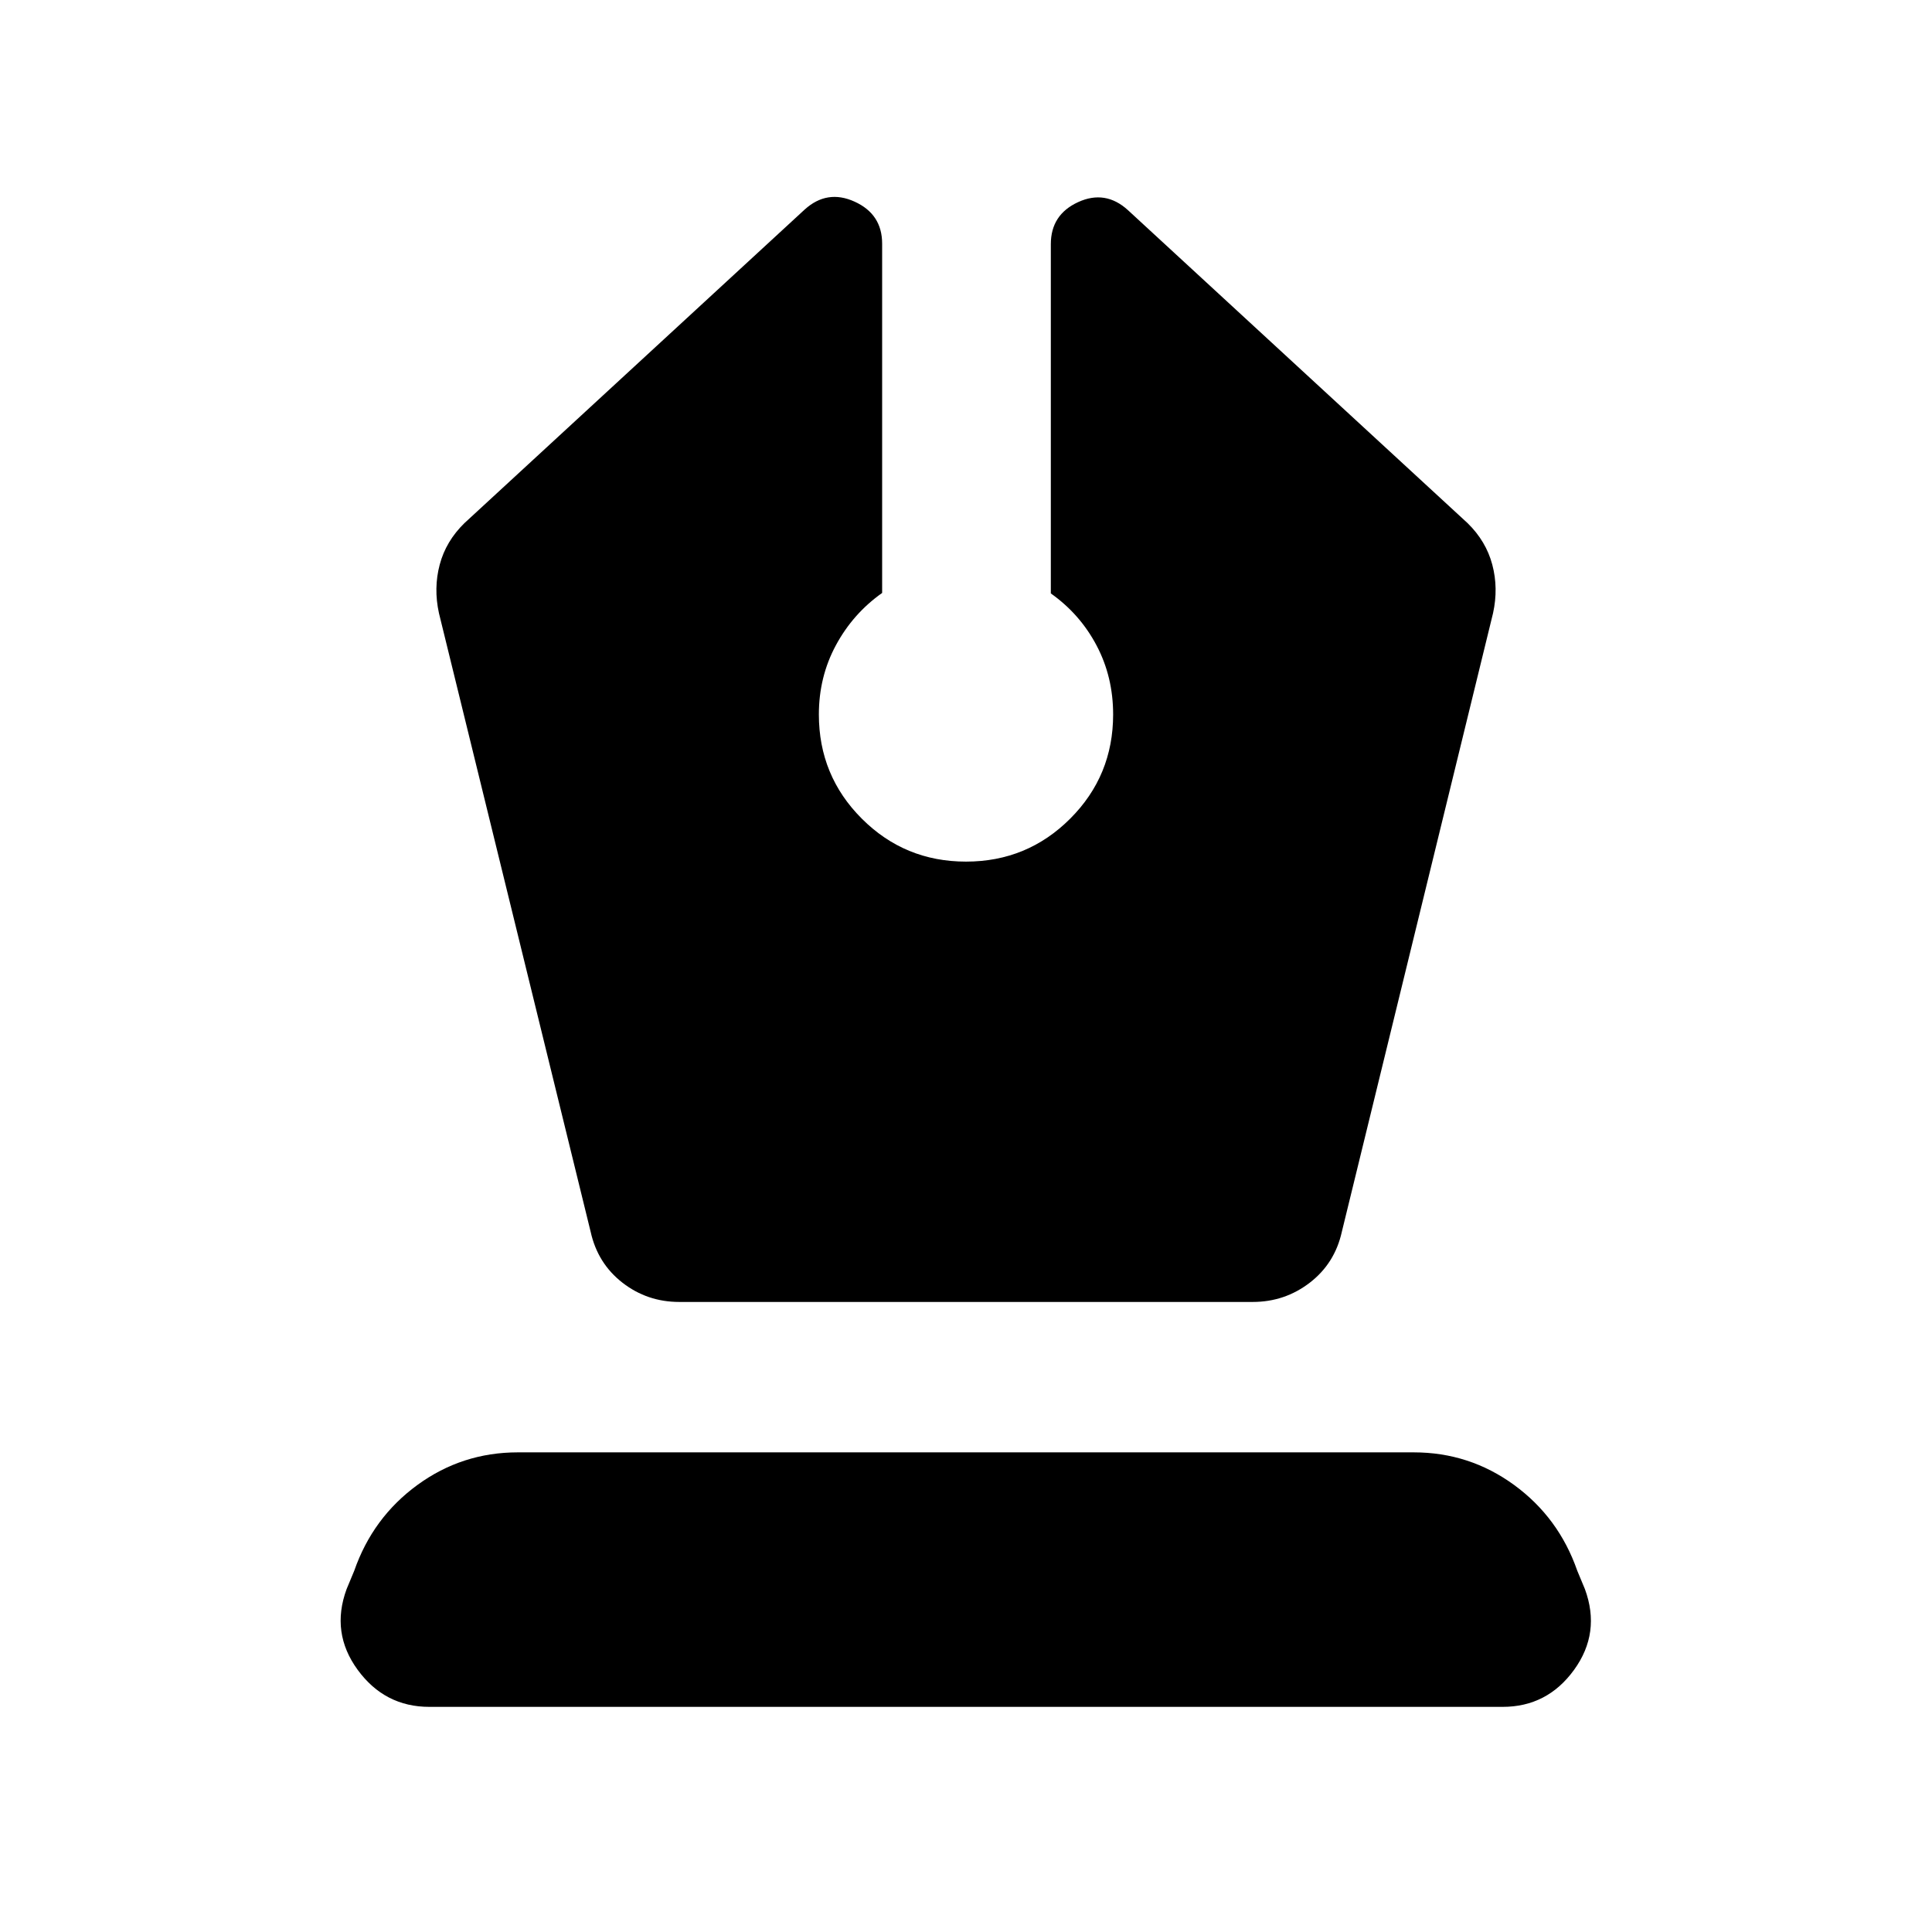 <svg xmlns="http://www.w3.org/2000/svg" height="24" viewBox="0 -960 960 960" width="24"><path d="M337.52-313.07h284.96q15.91 0 28.35-9.57 12.43-9.58 15.91-25.25l75.15-307.44q2.72-12.43-.38-24.1-3.1-11.68-12.29-20.64L560.46-855.59q-11.2-10.19-24.75-3.98-13.56 6.22-13.56 20.9v173.54q14.48 10.24 22.72 25.84 8.24 15.59 8.24 34.31 0 30.44-21.34 51.77-21.34 21.34-51.77 21.34-30.43 0-51.77-21.34-21.34-21.33-21.34-51.77 0-18.72 8.48-34.43 8.48-15.72 22.96-25.96v-173.54q0-14.68-13.68-20.89-13.67-6.22-24.87 3.97l-169 155.76q-9.19 8.96-12.29 20.64-3.1 11.67-.38 24.1l75.39 307.44q3.48 15.67 15.79 25.25 12.32 9.57 28.23 9.57Zm-124.19 201.2q-22.16 0-35.61-18.41-13.46-18.42-5.5-40.09l3.8-9.13q9.2-26.43 31.39-42.63 22.2-16.2 49.87-16.2h445.2q27.67 0 49.87 16.2 22.19 16.2 31.39 42.63l3.8 9.13q7.96 21.67-5.38 40.09-13.33 18.41-35.49 18.41H213.33Z"/></svg>